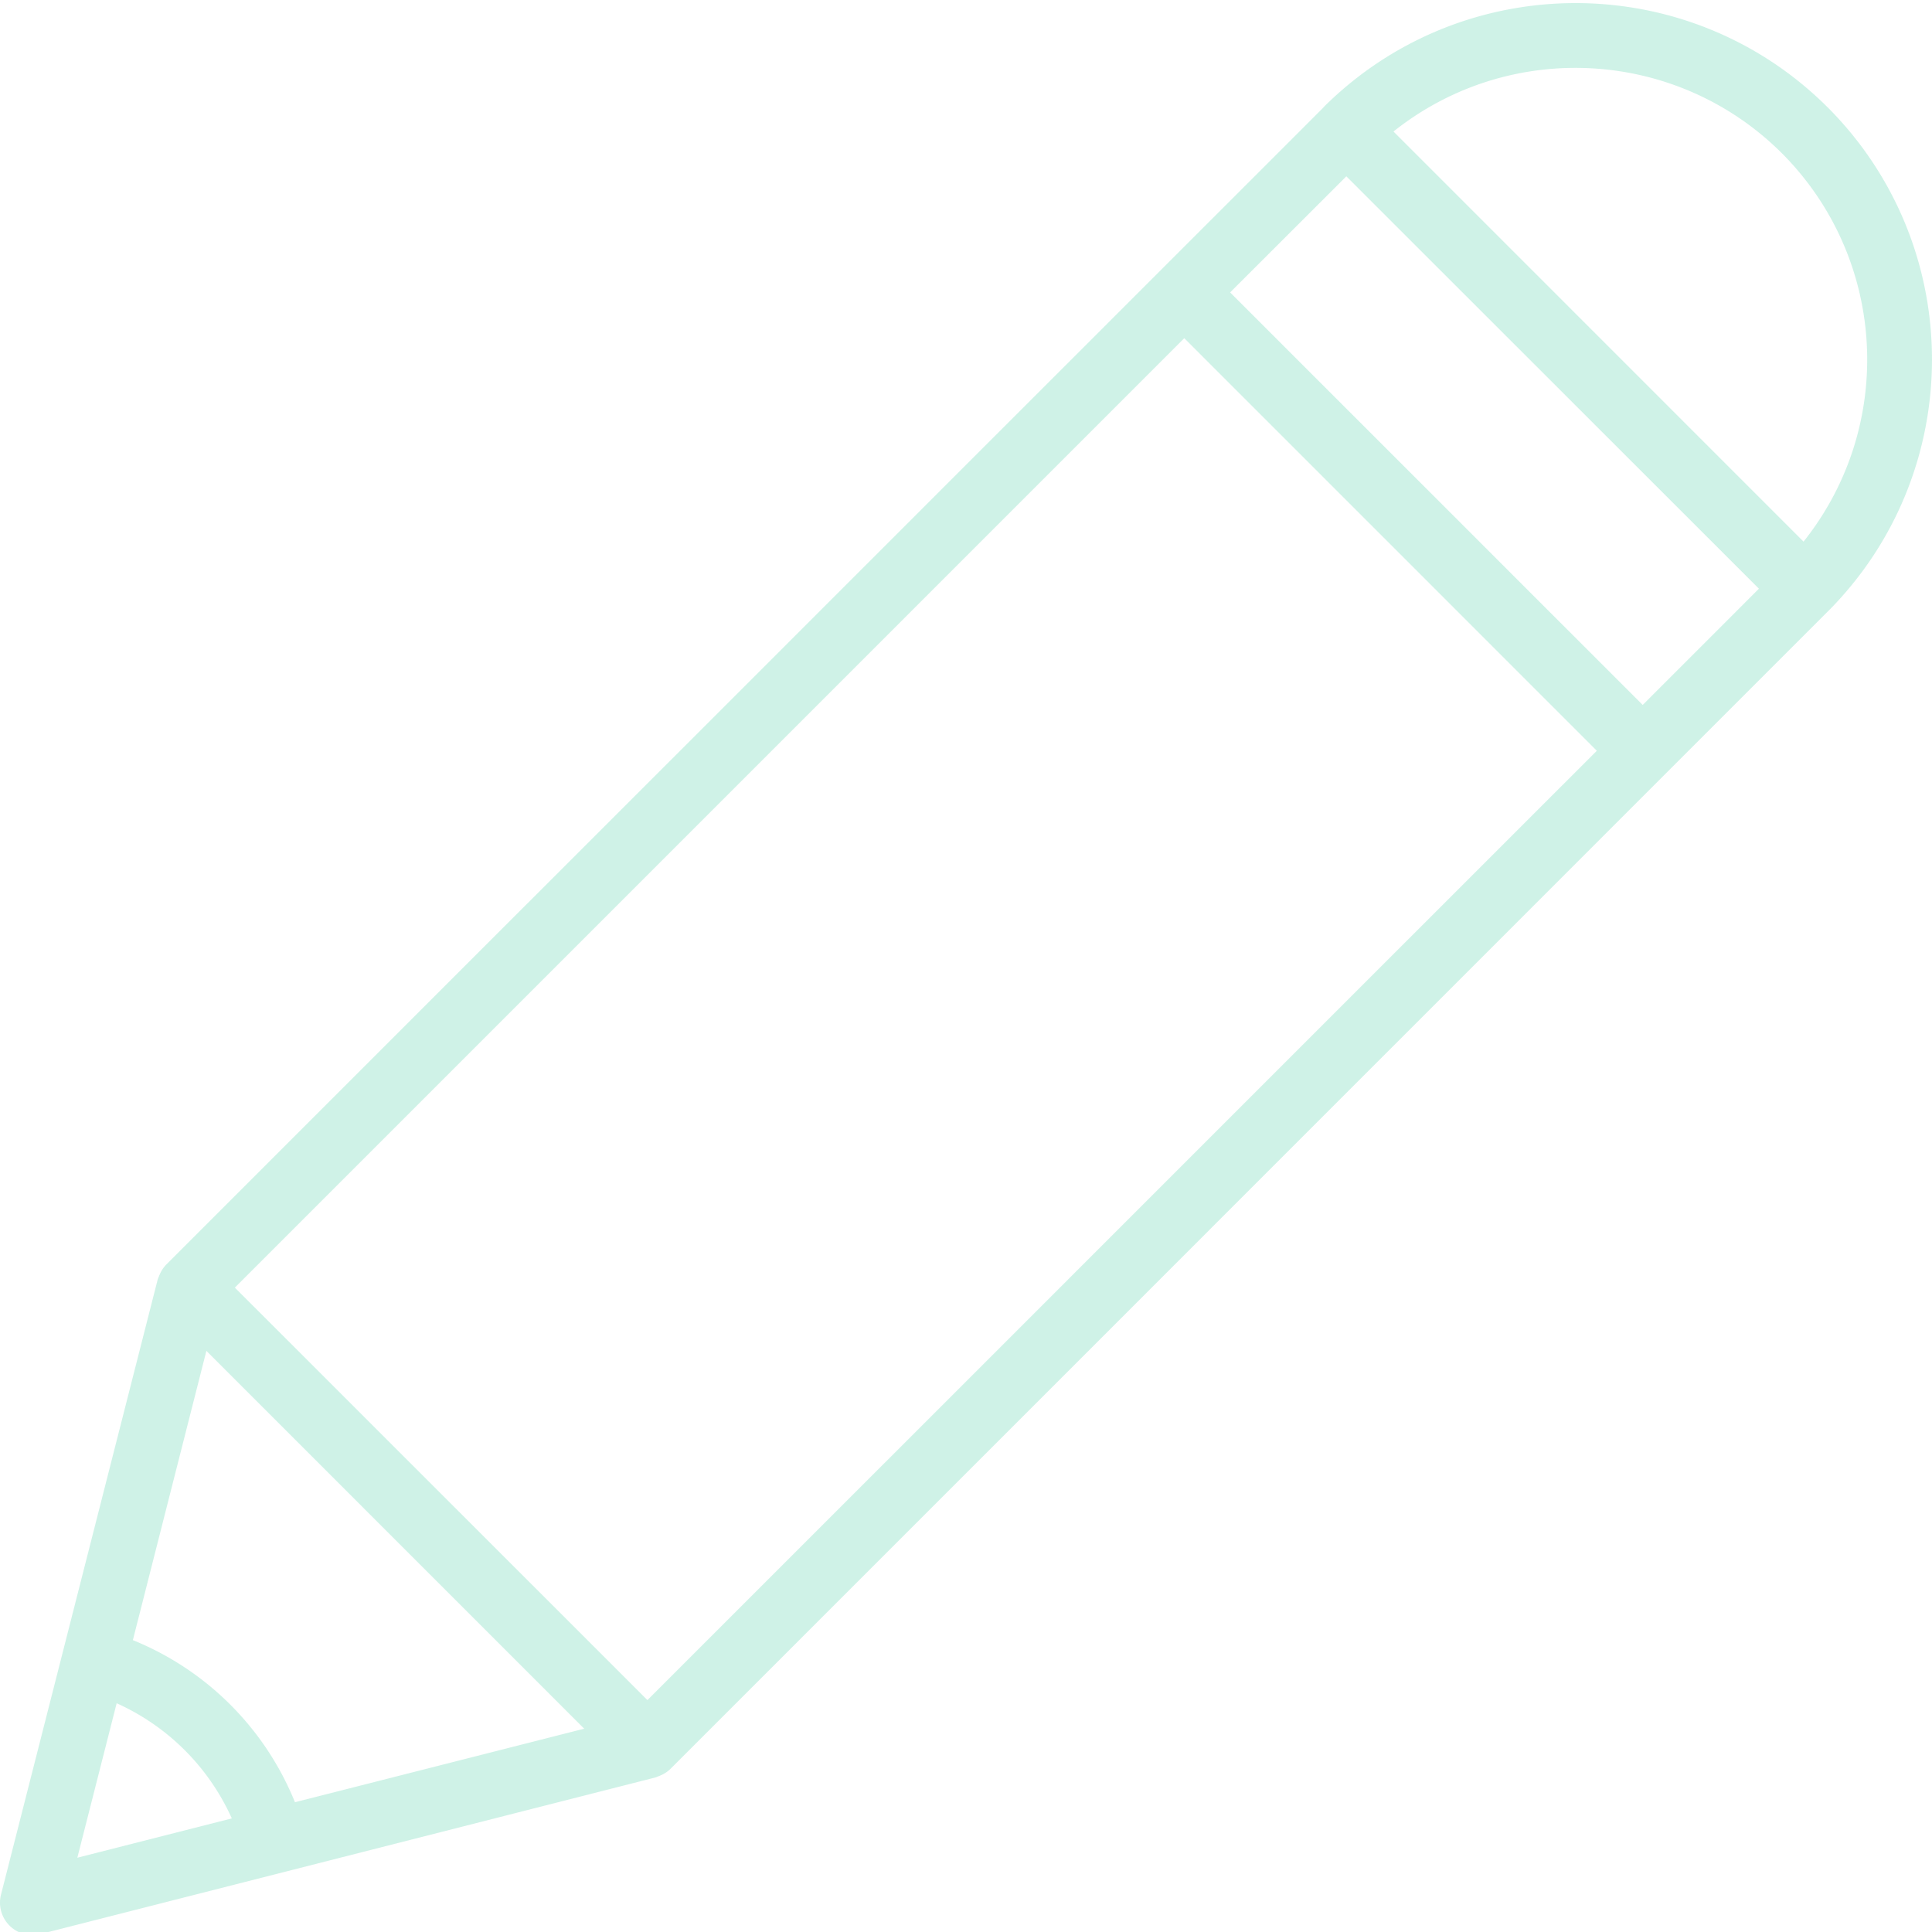 <svg width="476pt" height="476pt" viewBox="0 0 476.76 476" xmlns="http://www.w3.org/2000/svg"><path d="M451.02 26.117c-34.387-34.312-90.059-34.312-124.45 0v.047L40.99 311.714a7.969 7.969 0 00-1.543 2.336 6.843 6.843 0 00-.273.656 6.89 6.89 0 00-.262.664L.256 467.13c-.715 2.742.082 5.66 2.086 7.664s4.922 2.797 7.664 2.086l151.75-38.64c.23-.063.43-.185.656-.263.23-.078.457-.172.68-.273a7.93 7.93 0 002.328-1.543L450.96 150.6l.055-.043c34.32-34.383 34.32-90.062 0-124.45zm-11.312 11.309c25.887 25.949 28.188 67.184 5.352 95.852l-101.19-101.2c28.664-22.836 69.898-20.531 95.84 5.352zm-107.47 5.707l101.81 101.76-28.68 28.688-101.81-101.8zm-303.45 376.8a56.535 56.535 0 0128.414 28.414l-38.117 9.703zm44 24.422a72.504 72.504 0 00-40-40l18.145-71.383 93.23 93.238zm86.977-25.199l-101.81-101.79 234.29-234.29 101.8 101.81z" fill="rgba(96, 212, 174, 0.3)"/></svg>